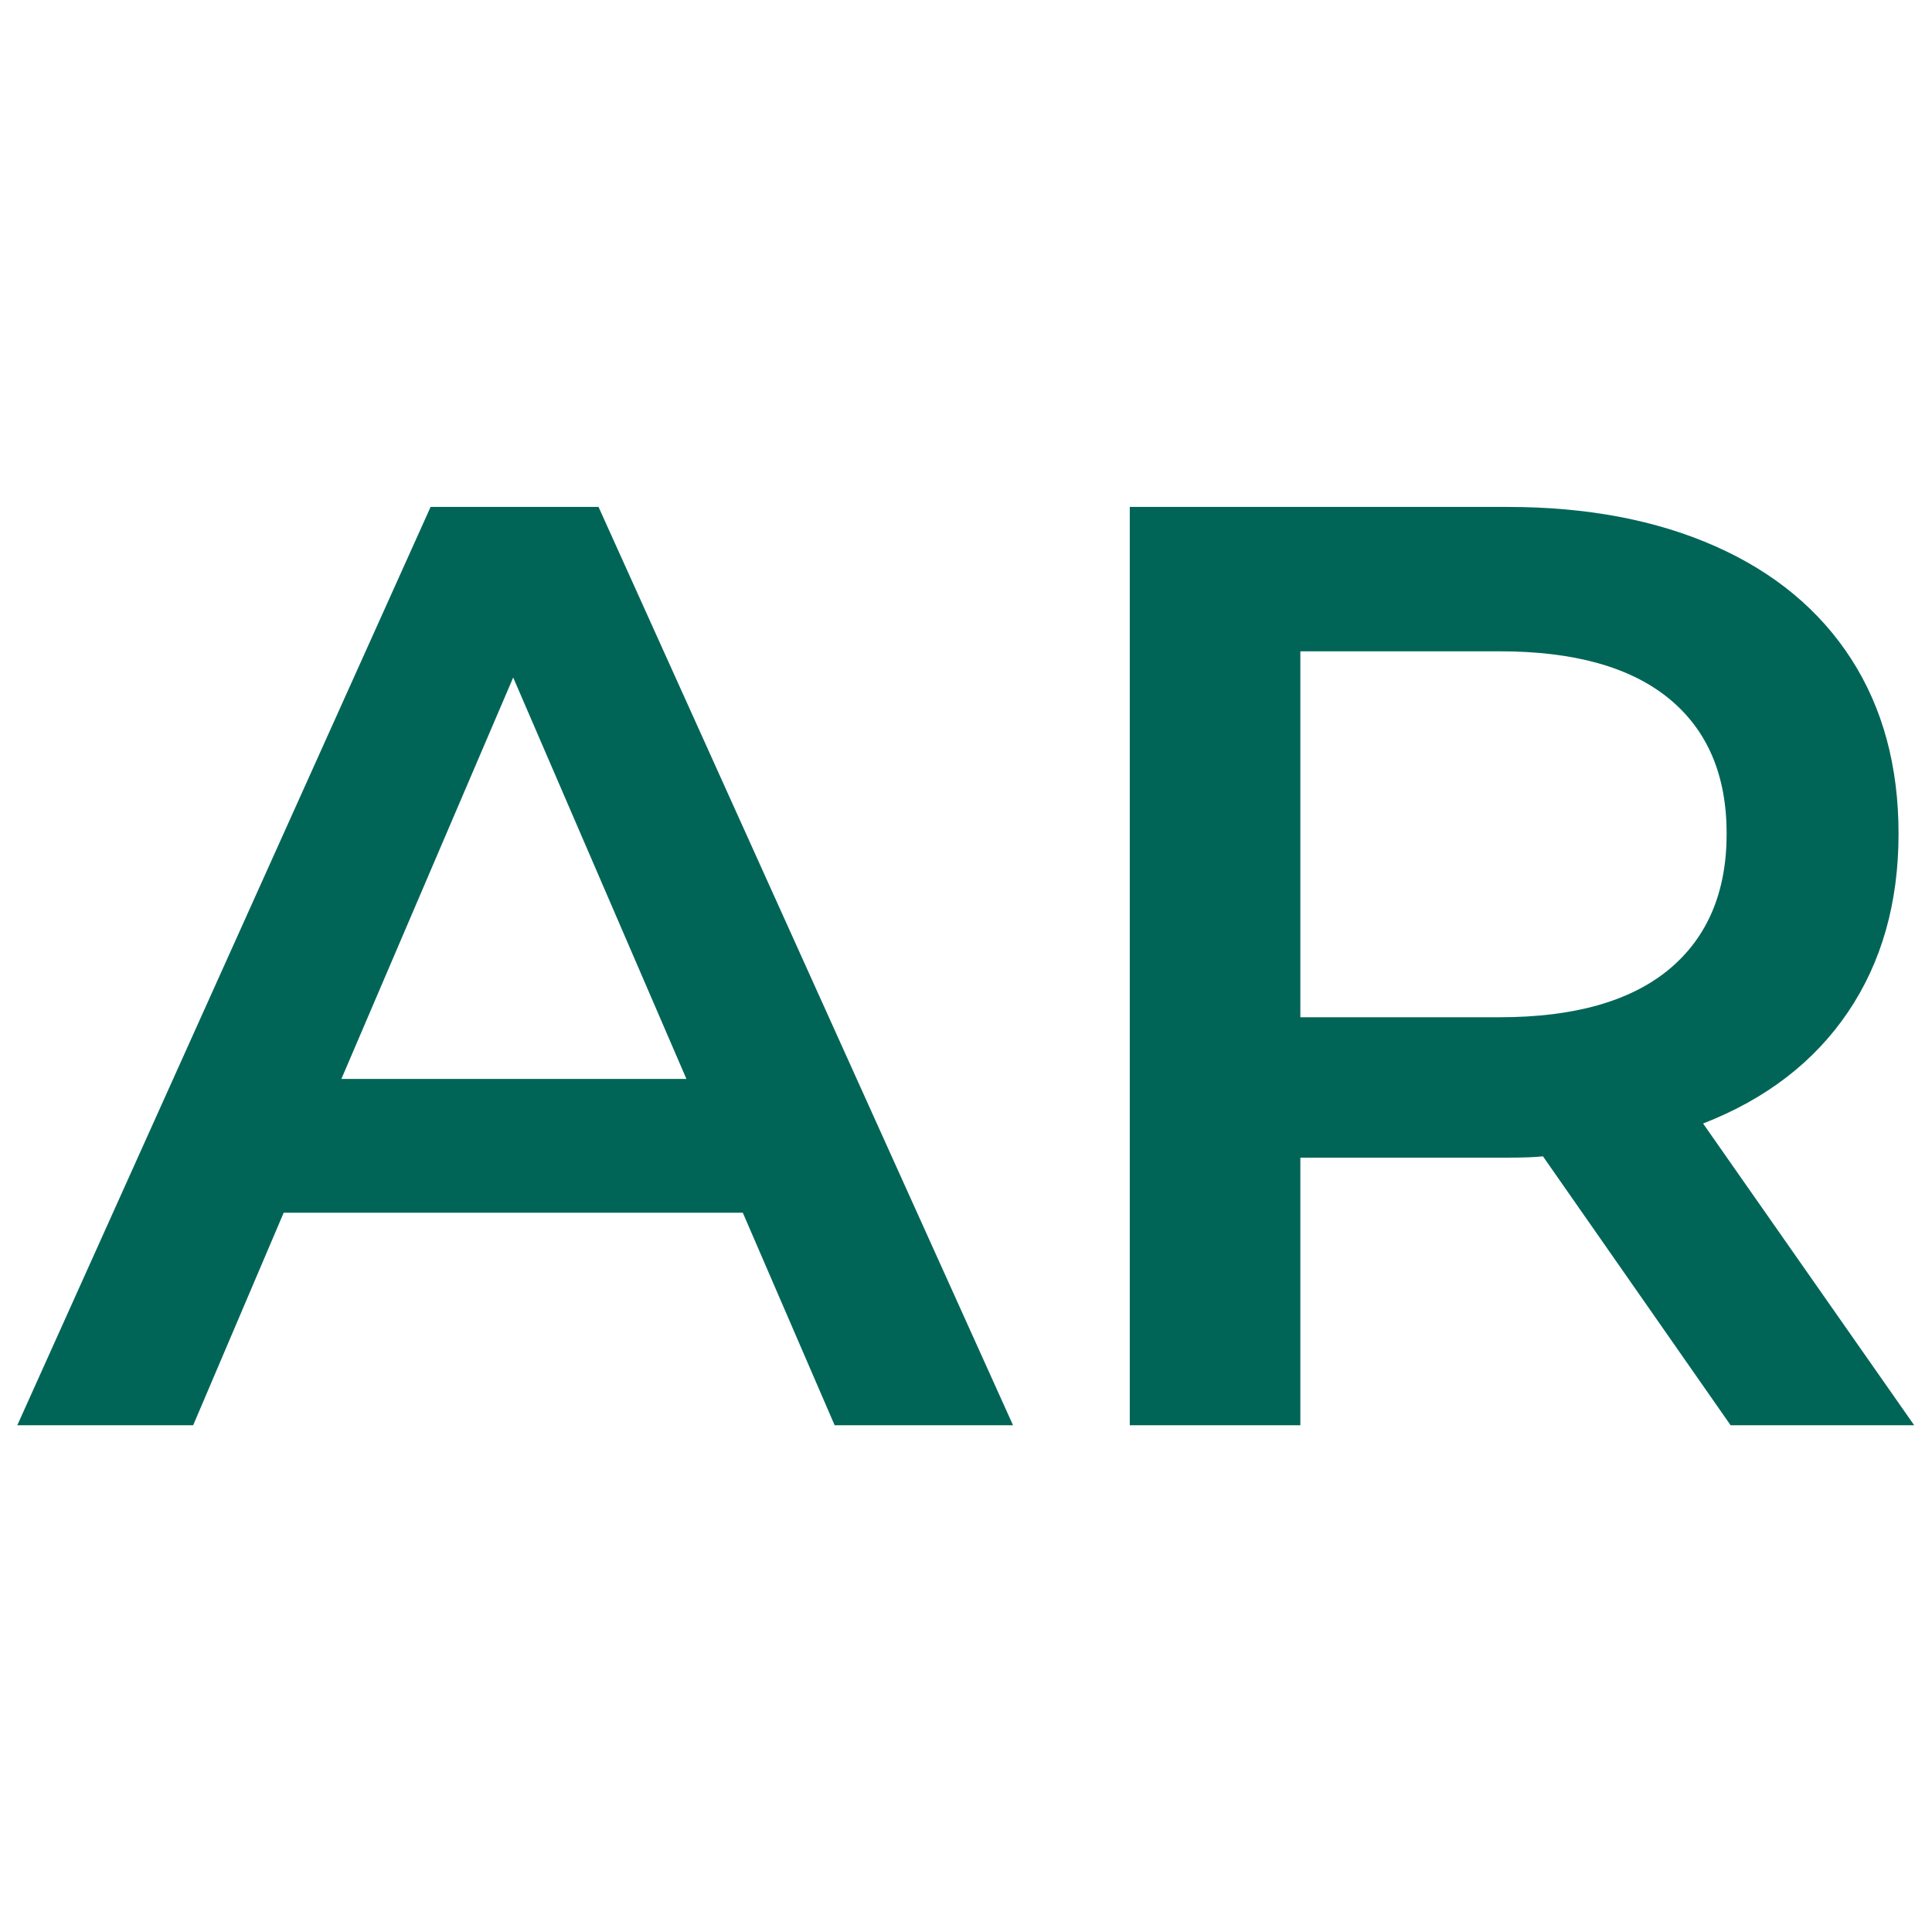 <?xml version="1.0" encoding="UTF-8" standalone="no"?>
<!DOCTYPE svg PUBLIC "-//W3C//DTD SVG 1.1//EN" "http://www.w3.org/Graphics/SVG/1.1/DTD/svg11.dtd">
<svg width="100%" height="100%" viewBox="0 0 24 24" version="1.1" xmlns="http://www.w3.org/2000/svg" xmlns:xlink="http://www.w3.org/1999/xlink" xml:space="preserve" xmlns:serif="http://www.serif.com/" style="fill-rule:evenodd;clip-rule:evenodd;stroke-linejoin:round;stroke-miterlimit:1.414;">
  <style type="text/css">
	.st1{fill:#006557;}
</style>
    <g class="st1" transform="matrix(1.368,0,0,1.368,0.297,17.705)">
        <path d="M6.528,-1.93L2.359,-1.93L1.537,0L-0.06,0L3.693,-8.339L5.218,-8.339L8.982,0L7.362,0L6.528,-1.93ZM6.016,-3.145L4.443,-6.79L2.883,-3.145L6.016,-3.145Z" style="fill-rule:nonzero;"/>
        <path d="M15.498,0L13.794,-2.442C13.723,-2.434 13.616,-2.43 13.473,-2.43L11.591,-2.43L11.591,0L10.042,0L10.042,-8.339L13.473,-8.339C14.195,-8.339 14.825,-8.219 15.361,-7.981C15.897,-7.743 16.308,-7.401 16.594,-6.957C16.88,-6.512 17.023,-5.984 17.023,-5.372C17.023,-4.745 16.87,-4.205 16.564,-3.752C16.258,-3.3 15.819,-2.962 15.248,-2.74L17.165,0L15.498,0ZM15.462,-5.372C15.462,-5.904 15.287,-6.313 14.938,-6.599C14.588,-6.885 14.076,-7.028 13.401,-7.028L11.591,-7.028L11.591,-3.705L13.401,-3.705C14.076,-3.705 14.588,-3.85 14.938,-4.139C15.287,-4.429 15.462,-4.84 15.462,-5.372Z" style="fill-rule:nonzero;"/>
    </g>
</svg>

